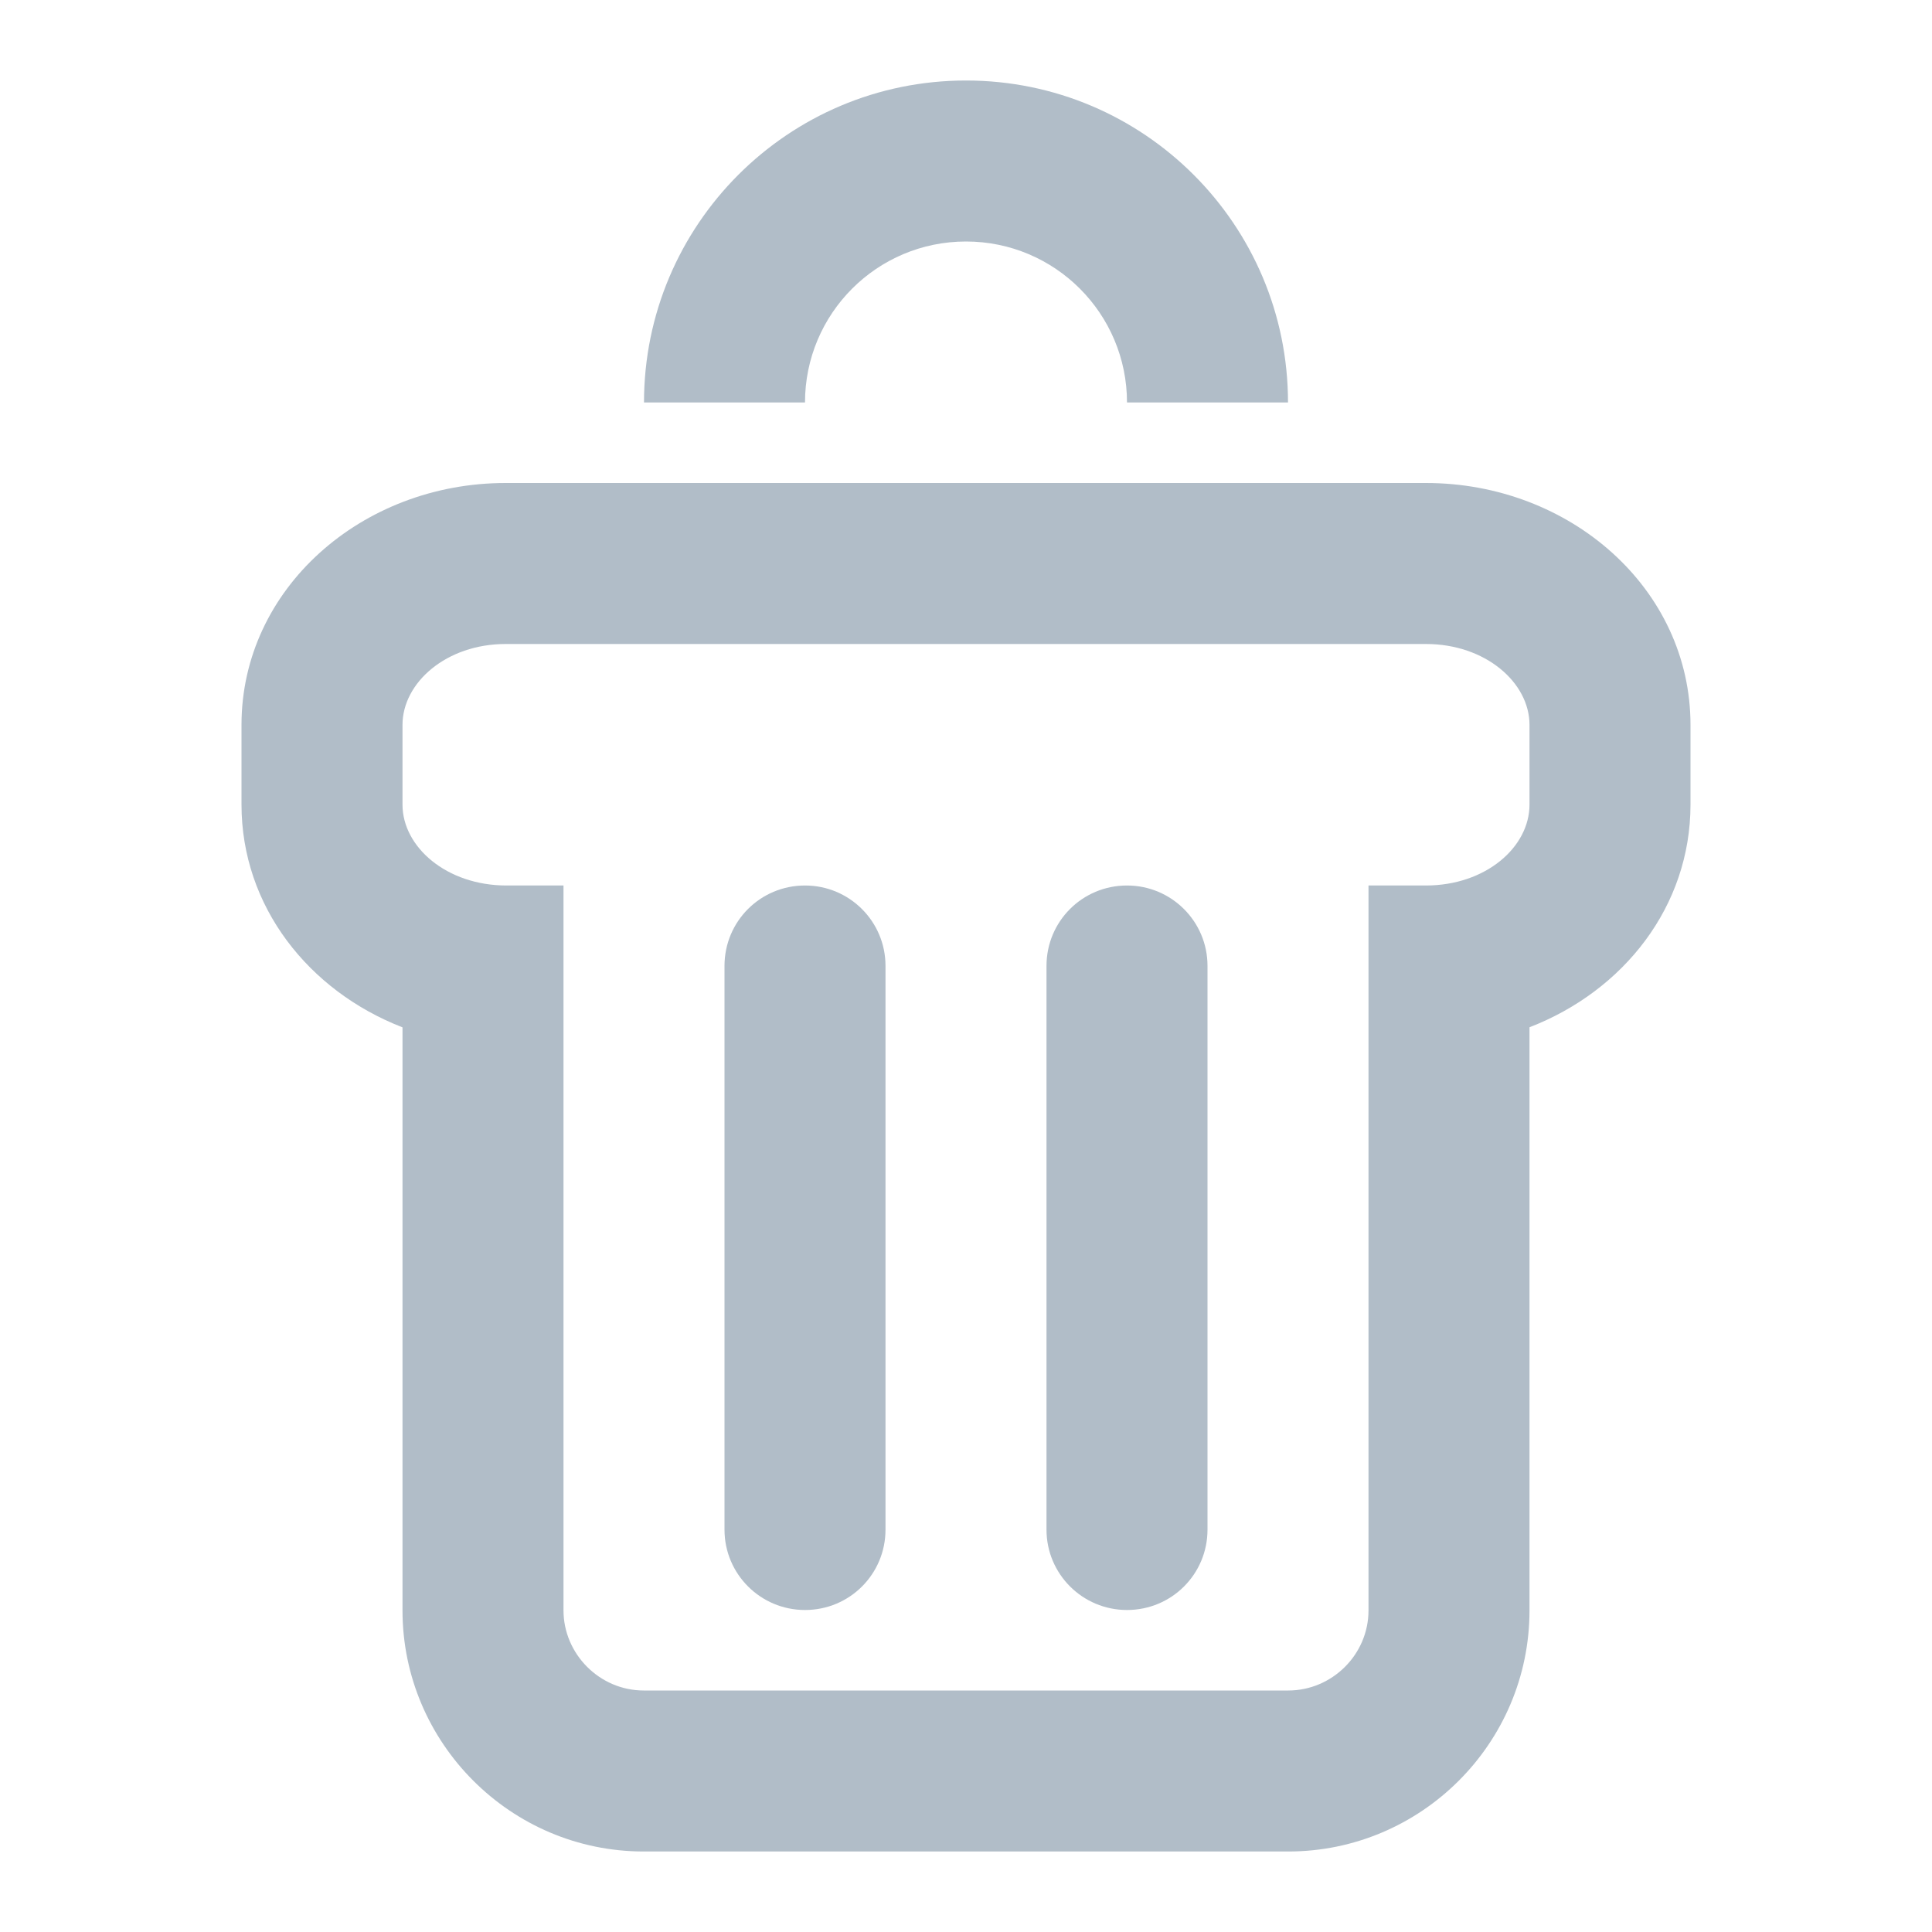 <?xml version="1.0" encoding="UTF-8"?>
<svg width="24px" height="24px" viewBox="0 0 24 24" version="1.1" xmlns="http://www.w3.org/2000/svg" xmlns:xlink="http://www.w3.org/1999/xlink">
    <!-- Generator: Sketch 51.3 (57544) - http://www.bohemiancoding.com/sketch -->
    <title>icon-trash</title>
    <desc>Created with Sketch.</desc>
    <defs></defs>
    <g id="icon-trash" stroke="none" stroke-width="1" fill="none" fill-rule="evenodd">
        <path d="M7,11 L7,20.005 C7,20.544 7.446,21 7.997,21 L16.003,21 C16.547,21 17,20.554 17,20.005 L17,11 M19,12.761 L19,20.005 C19,21.659 17.651,23 16.003,23 L7.997,23 C6.343,23 5,21.65 5,20.005 L5,12.762 C3.834,12.31 3,11.259 3,9.995 L3,9.005 C3,7.314 4.494,6 6.281,6 L17.714,6 C19.503,6 21,7.311 21,9.005 L21,9.995 C21,11.259 20.17,12.309 19,12.761 Z M6.292,11 L17.712,11 C18.457,11 19,10.523 19,9.995 L19,9.005 C19,8.479 18.453,8 17.714,8 L6.281,8 C5.545,8 5,8.48 5,9.005 L5,9.995 C5,10.521 5.547,11 6.292,11 Z M16,5 L14,5 C14,3.895 13.105,3 12,3 C10.895,3 10,3.895 10,5 L8,5 C8,2.791 9.791,1 12,1 C14.209,1 16,2.791 16,5 Z M9,11.998 L9,19.002 C9,19.554 9.448,20 10,20 C10.556,20 11,19.553 11,19.002 L11,11.998 C11,11.446 10.552,11 10,11 C9.444,11 9,11.447 9,11.998 Z M13,11.998 L13,19.002 C13,19.554 13.448,20 14,20 C14.556,20 15,19.553 15,19.002 L15,11.998 C15,11.446 14.552,11 14,11 C13.444,11 13,11.447 13,11.998 Z" id="Combined-Shape" fill="#B1BDC8" fill-rule="nonzero"></path>
    </g>
</svg>